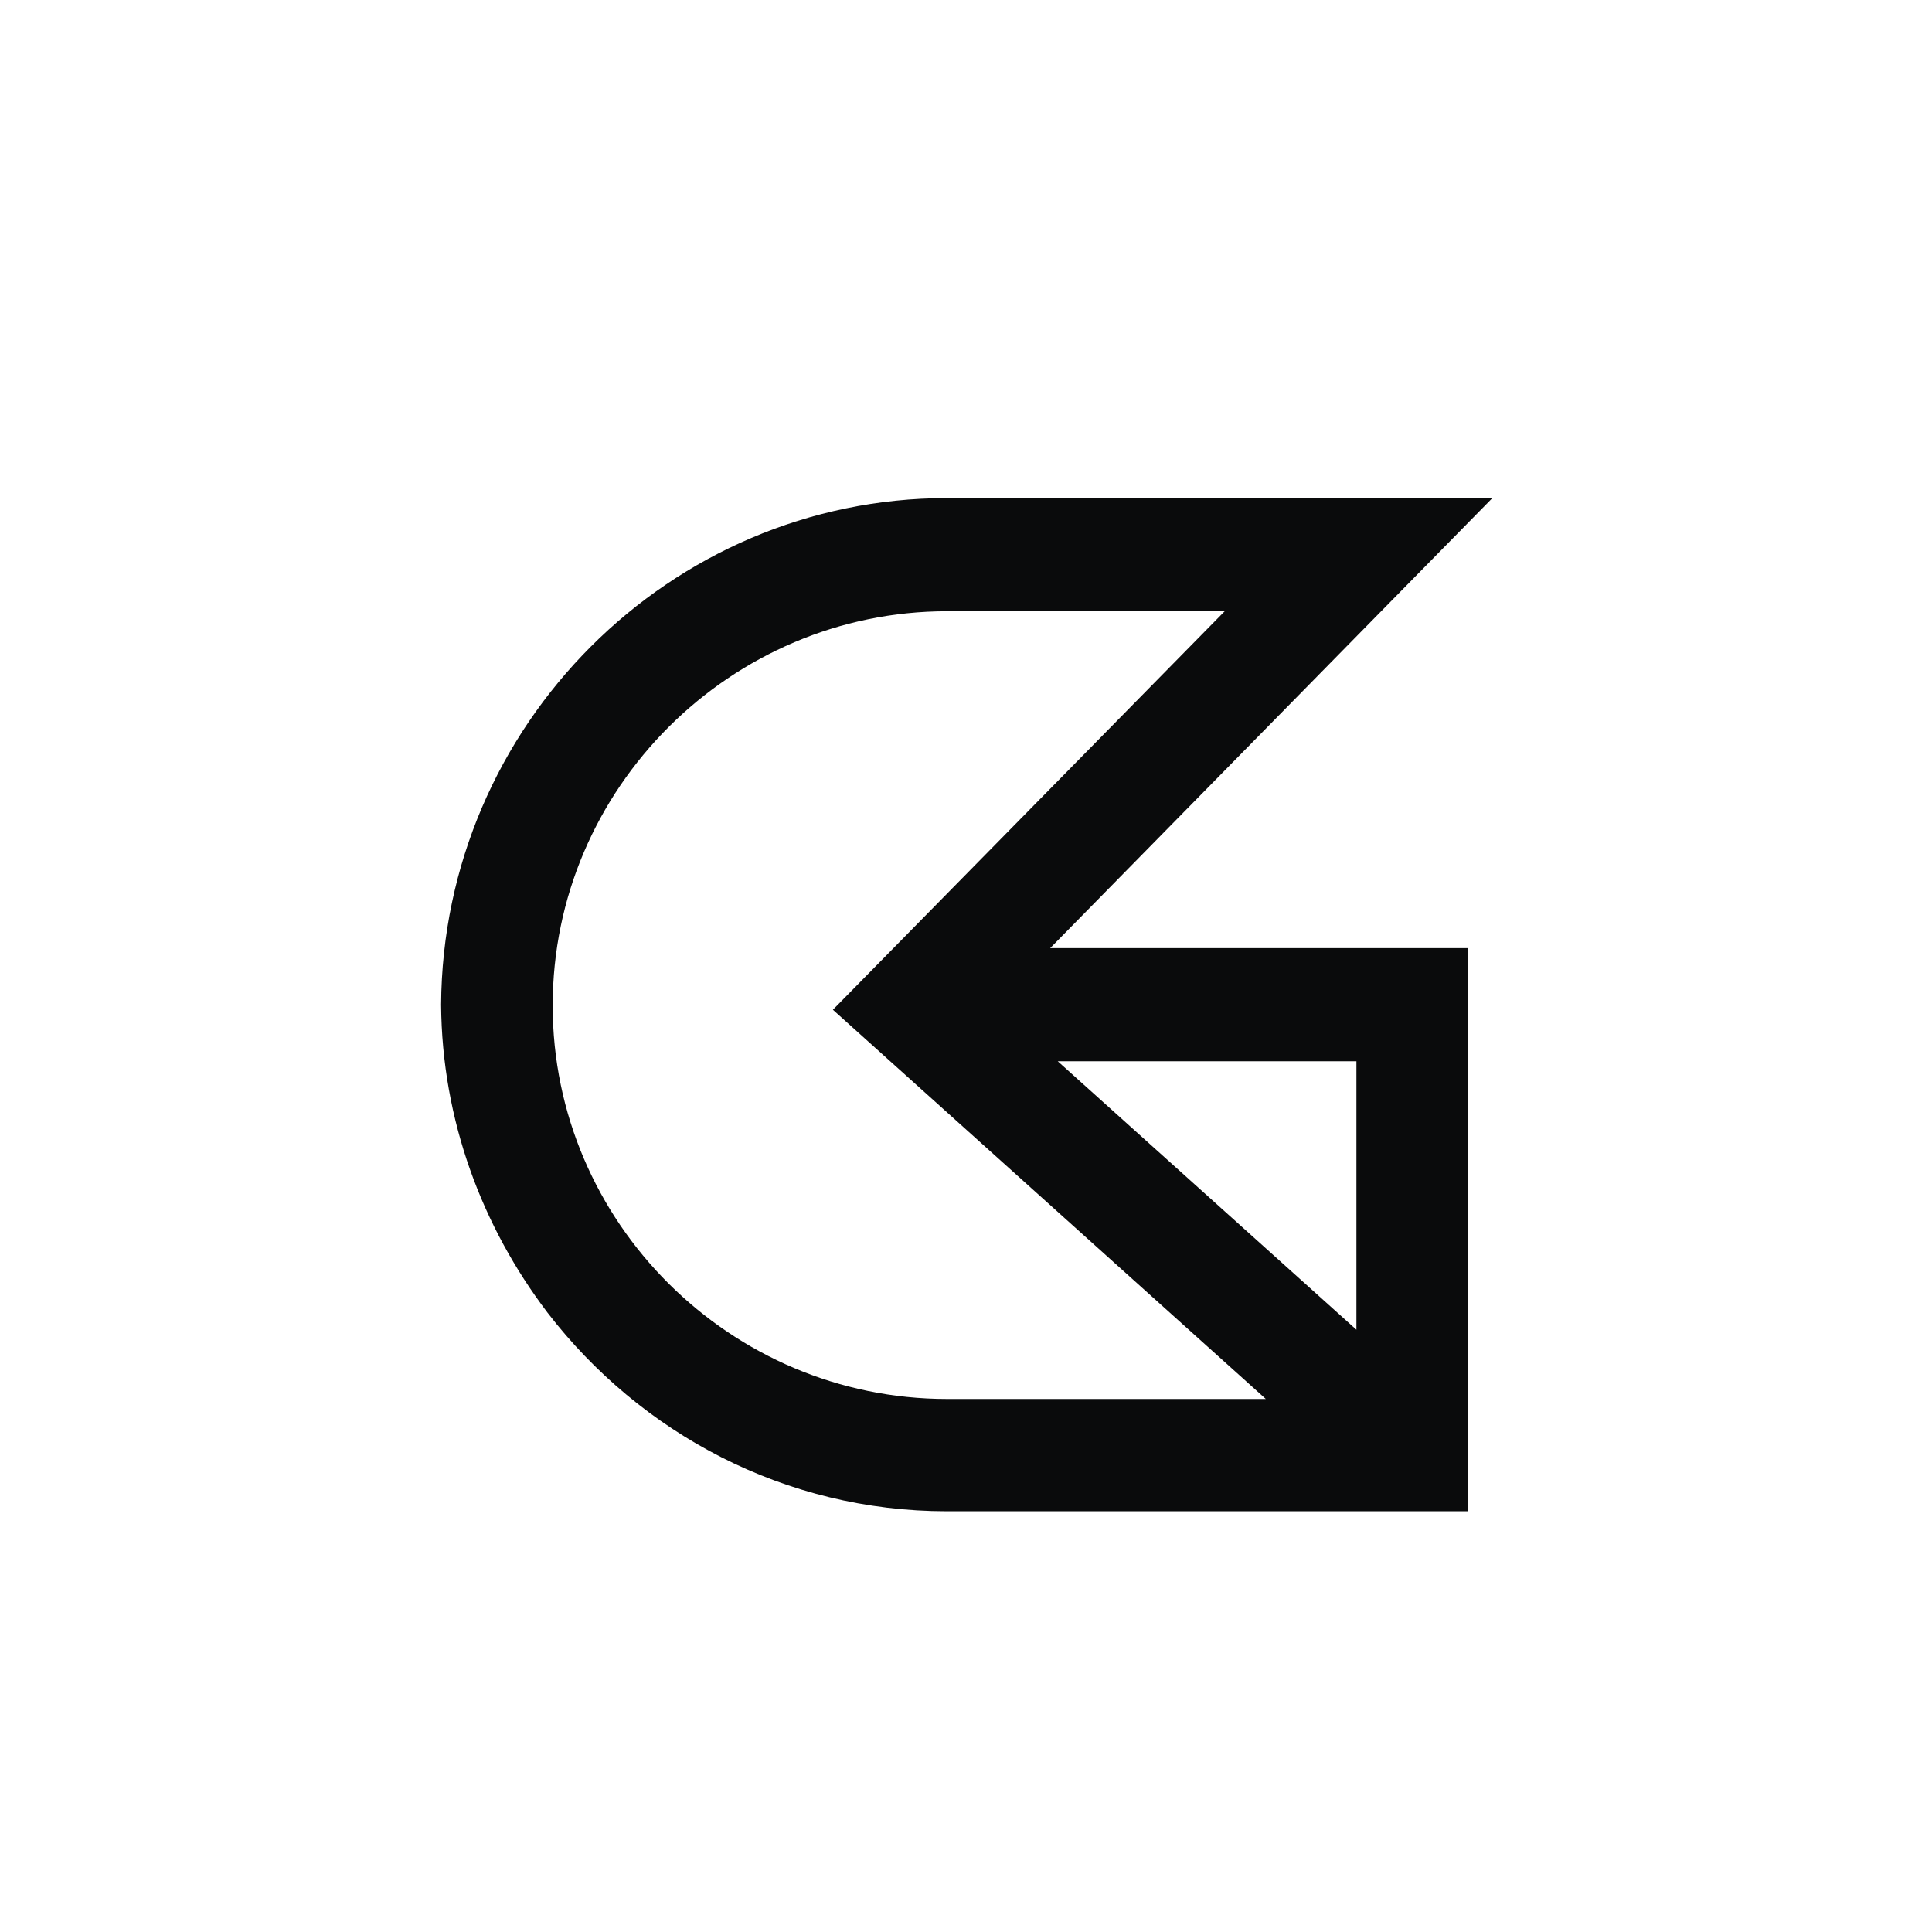 <svg width="512" height="512" viewBox="0 0 512 512" fill="none" xmlns="http://www.w3.org/2000/svg">
<rect width="512" height="512" fill="white"/>
<path d="M395.485 132H250.965C177.593 132 117.339 192.189 116.895 266.25C117.117 296.904 127.789 325.096 145.132 347.919C169.811 379.915 208.053 400.5 250.965 400.5H389.037V251.259H278.312L395.485 132ZM359.466 281.241V352.394L280.313 281.241H359.466ZM335.453 370.741H250.965C193.601 370.741 146.466 323.977 146.466 266.474C146.466 208.746 193.824 161.982 250.965 161.982H324.559L220.727 267.592L335.453 370.741Z" fill="#0A0B0C"/>
</svg>
